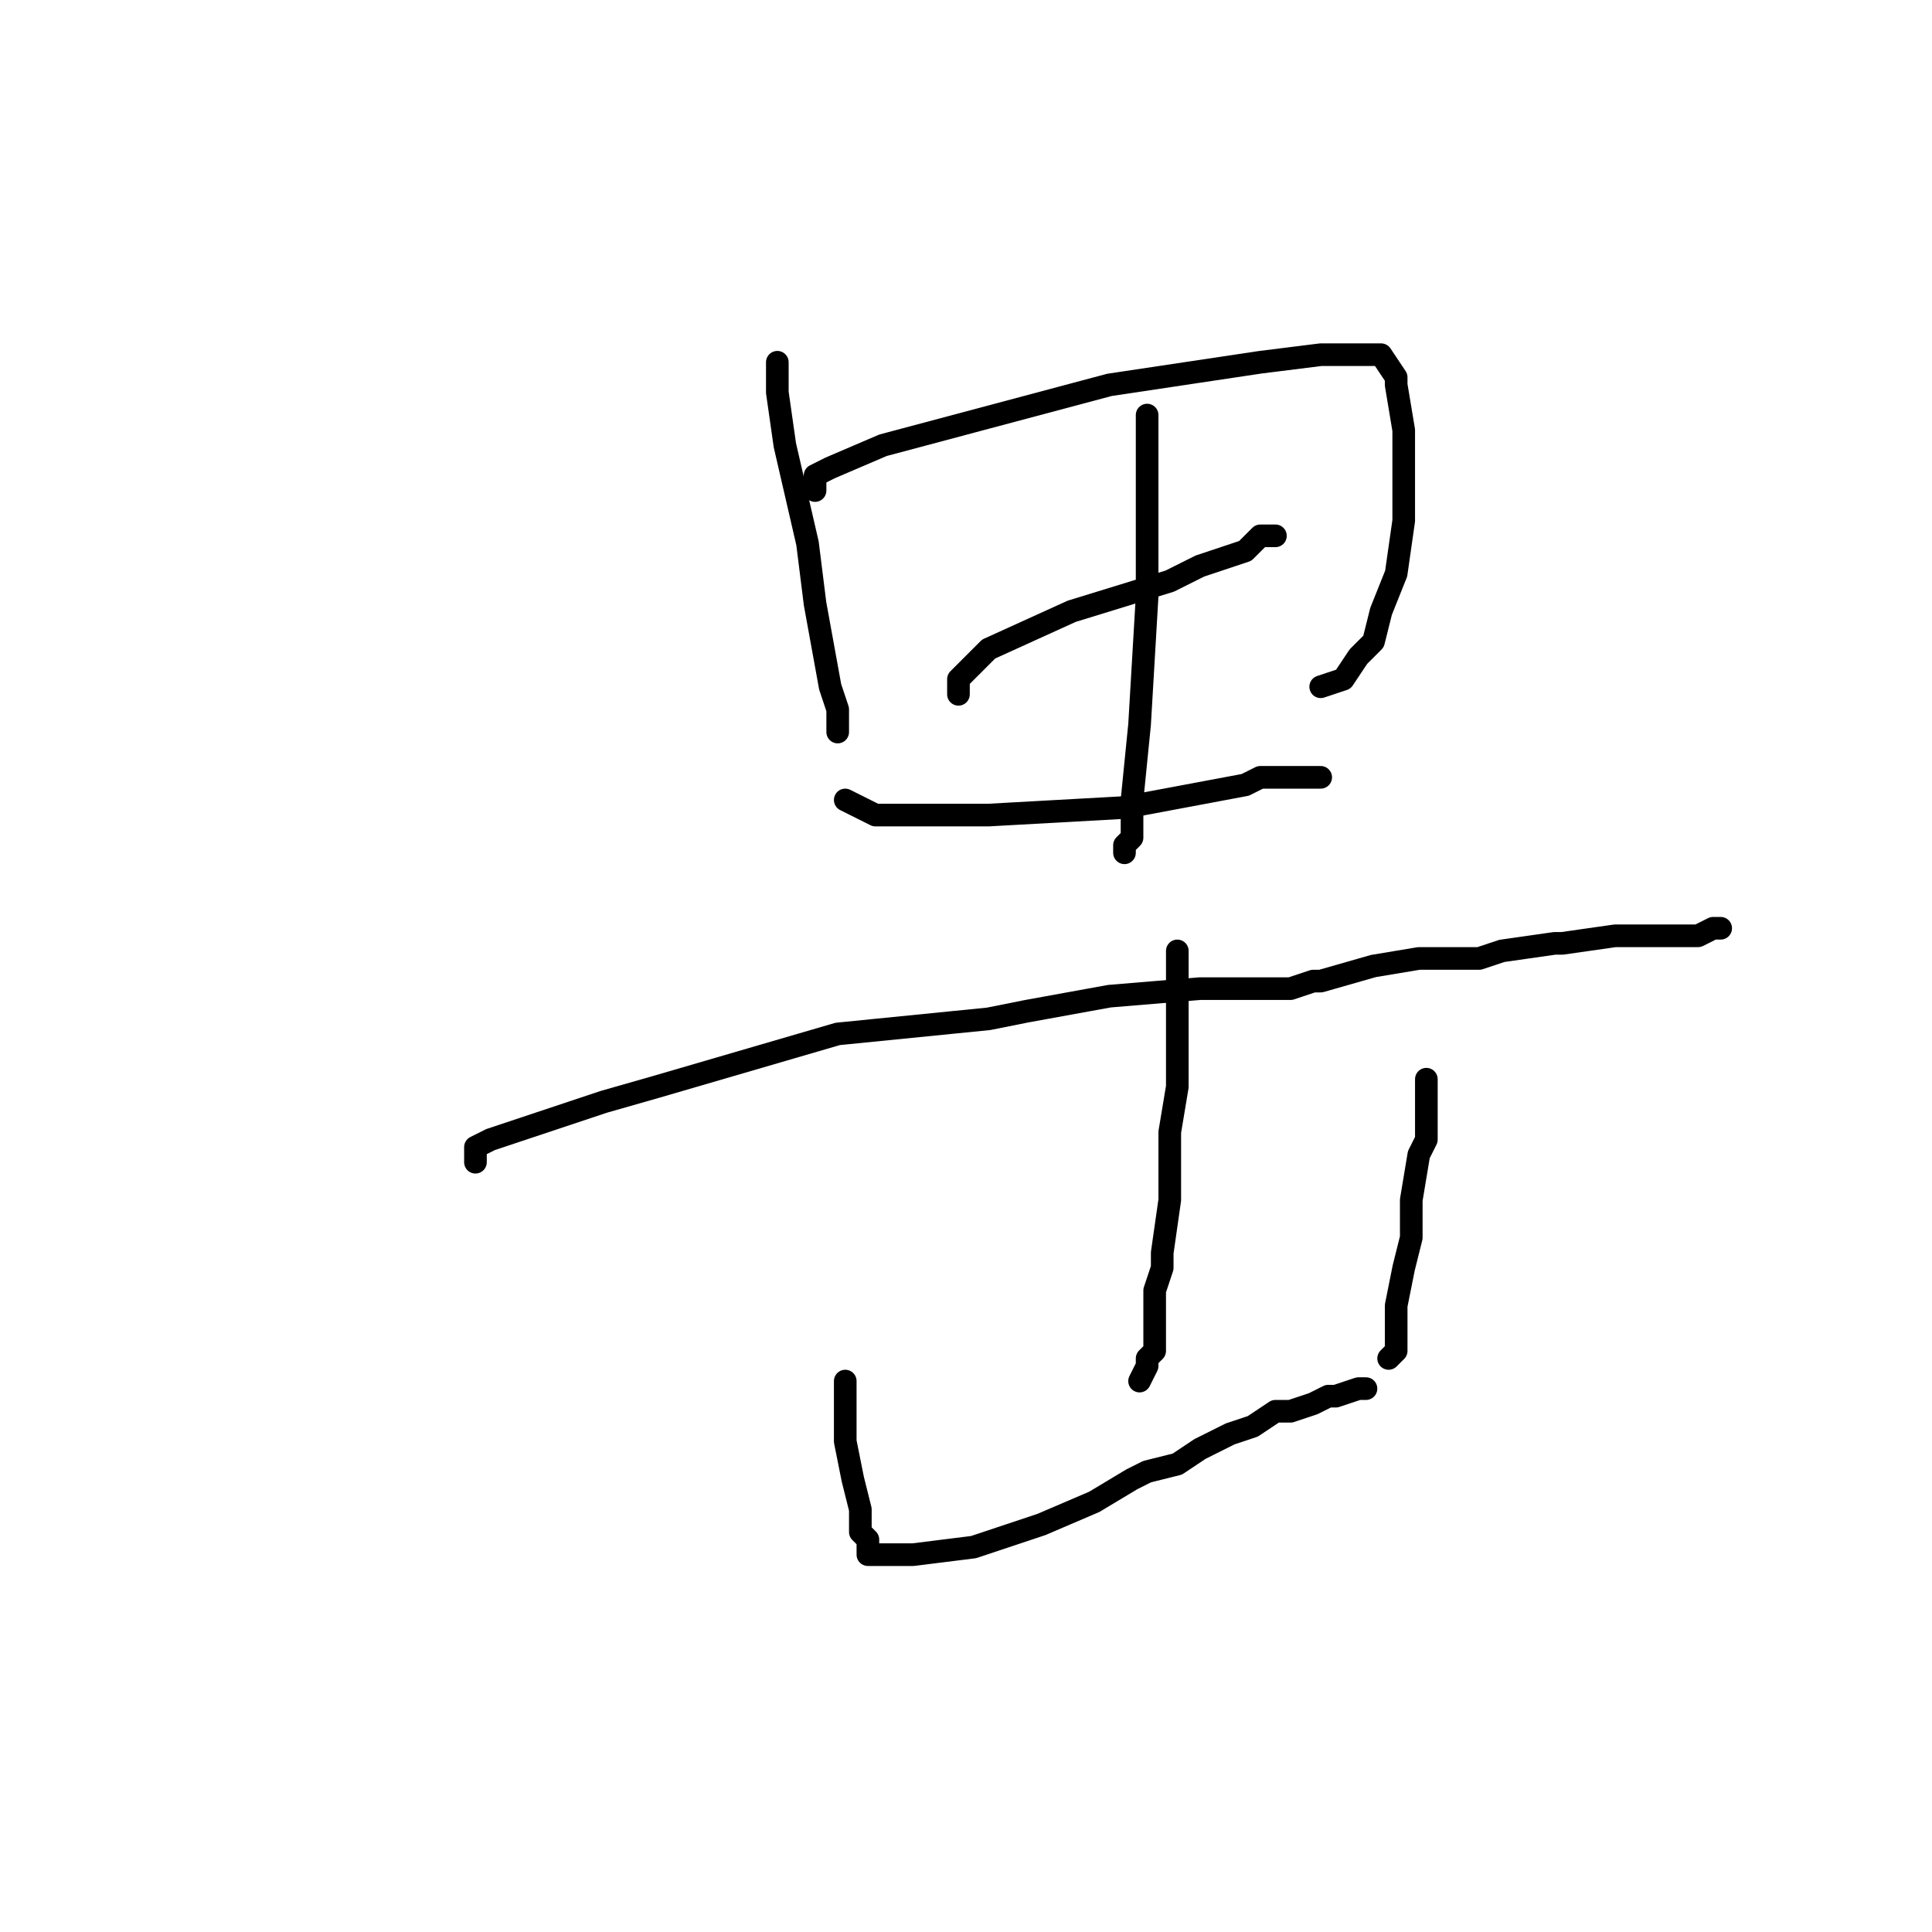 <?xml version="1.0" standalone="no"?>
    <svg width="256" height="256" xmlns="http://www.w3.org/2000/svg" version="1.1">
    <polyline stroke="black" stroke-width="3" stroke-linecap="round" fill="transparent" stroke-linejoin="round" points="103 48 103 50 103 52 104 59 107 72 108 80 110 91 111 94 111 95 111 96 111 97 111 97 " />
        <polyline stroke="black" stroke-width="3" stroke-linecap="round" fill="transparent" stroke-linejoin="round" points="108 65 108 64 108 63 108 63 110 62 117 59 147 51 167 48 175 47 178 47 183 47 183 47 185 50 185 51 186 57 186 69 185 76 183 81 182 85 180 87 178 90 175 91 175 91 " />
        <polyline stroke="black" stroke-width="3" stroke-linecap="round" fill="transparent" stroke-linejoin="round" points="127 92 127 91 127 90 129 88 131 86 142 81 155 77 159 75 165 73 167 71 168 71 169 71 169 71 " />
        <polyline stroke="black" stroke-width="3" stroke-linecap="round" fill="transparent" stroke-linejoin="round" points="152 55 152 63 152 71 152 79 151 96 150 106 150 109 150 111 149 112 149 113 149 113 " />
        <polyline stroke="black" stroke-width="3" stroke-linecap="round" fill="transparent" stroke-linejoin="round" points="112 106 114 107 116 108 123 108 131 108 149 107 165 104 167 103 171 103 171 103 172 103 173 103 174 103 175 103 175 103 175 103 " />
        <polyline stroke="black" stroke-width="3" stroke-linecap="round" fill="transparent" stroke-linejoin="round" points="63 154 63 153 63 152 65 151 68 150 80 146 87 144 111 137 131 135 136 134 147 132 159 131 163 131 167 131 168 131 170 131 171 131 174 130 175 130 182 128 188 127 191 127 193 127 195 127 196 127 199 126 206 125 207 125 214 124 218 124 220 124 223 124 225 124 227 123 227 123 228 123 228 123 " />
        <polyline stroke="black" stroke-width="3" stroke-linecap="round" fill="transparent" stroke-linejoin="round" points="156 126 156 135 156 144 155 150 155 159 154 166 154 168 153 171 153 174 153 175 153 176 153 178 153 179 152 180 152 181 151 183 151 183 " />
        <polyline stroke="black" stroke-width="3" stroke-linecap="round" fill="transparent" stroke-linejoin="round" points="112 183 112 184 112 185 112 186 112 187 112 187 112 190 112 191 113 196 114 200 114 202 114 203 115 204 115 205 115 206 119 206 121 206 129 205 138 202 145 199 150 196 152 195 156 194 159 192 159 192 161 191 163 190 166 189 169 187 171 187 174 186 176 185 177 185 180 184 181 184 181 184 " />
        <polyline stroke="black" stroke-width="3" stroke-linecap="round" fill="transparent" stroke-linejoin="round" points="189 143 189 147 189 151 188 153 187 159 187 162 187 164 186 168 185 173 185 174 185 176 185 178 185 179 185 179 184 180 184 180 " />
        </svg>